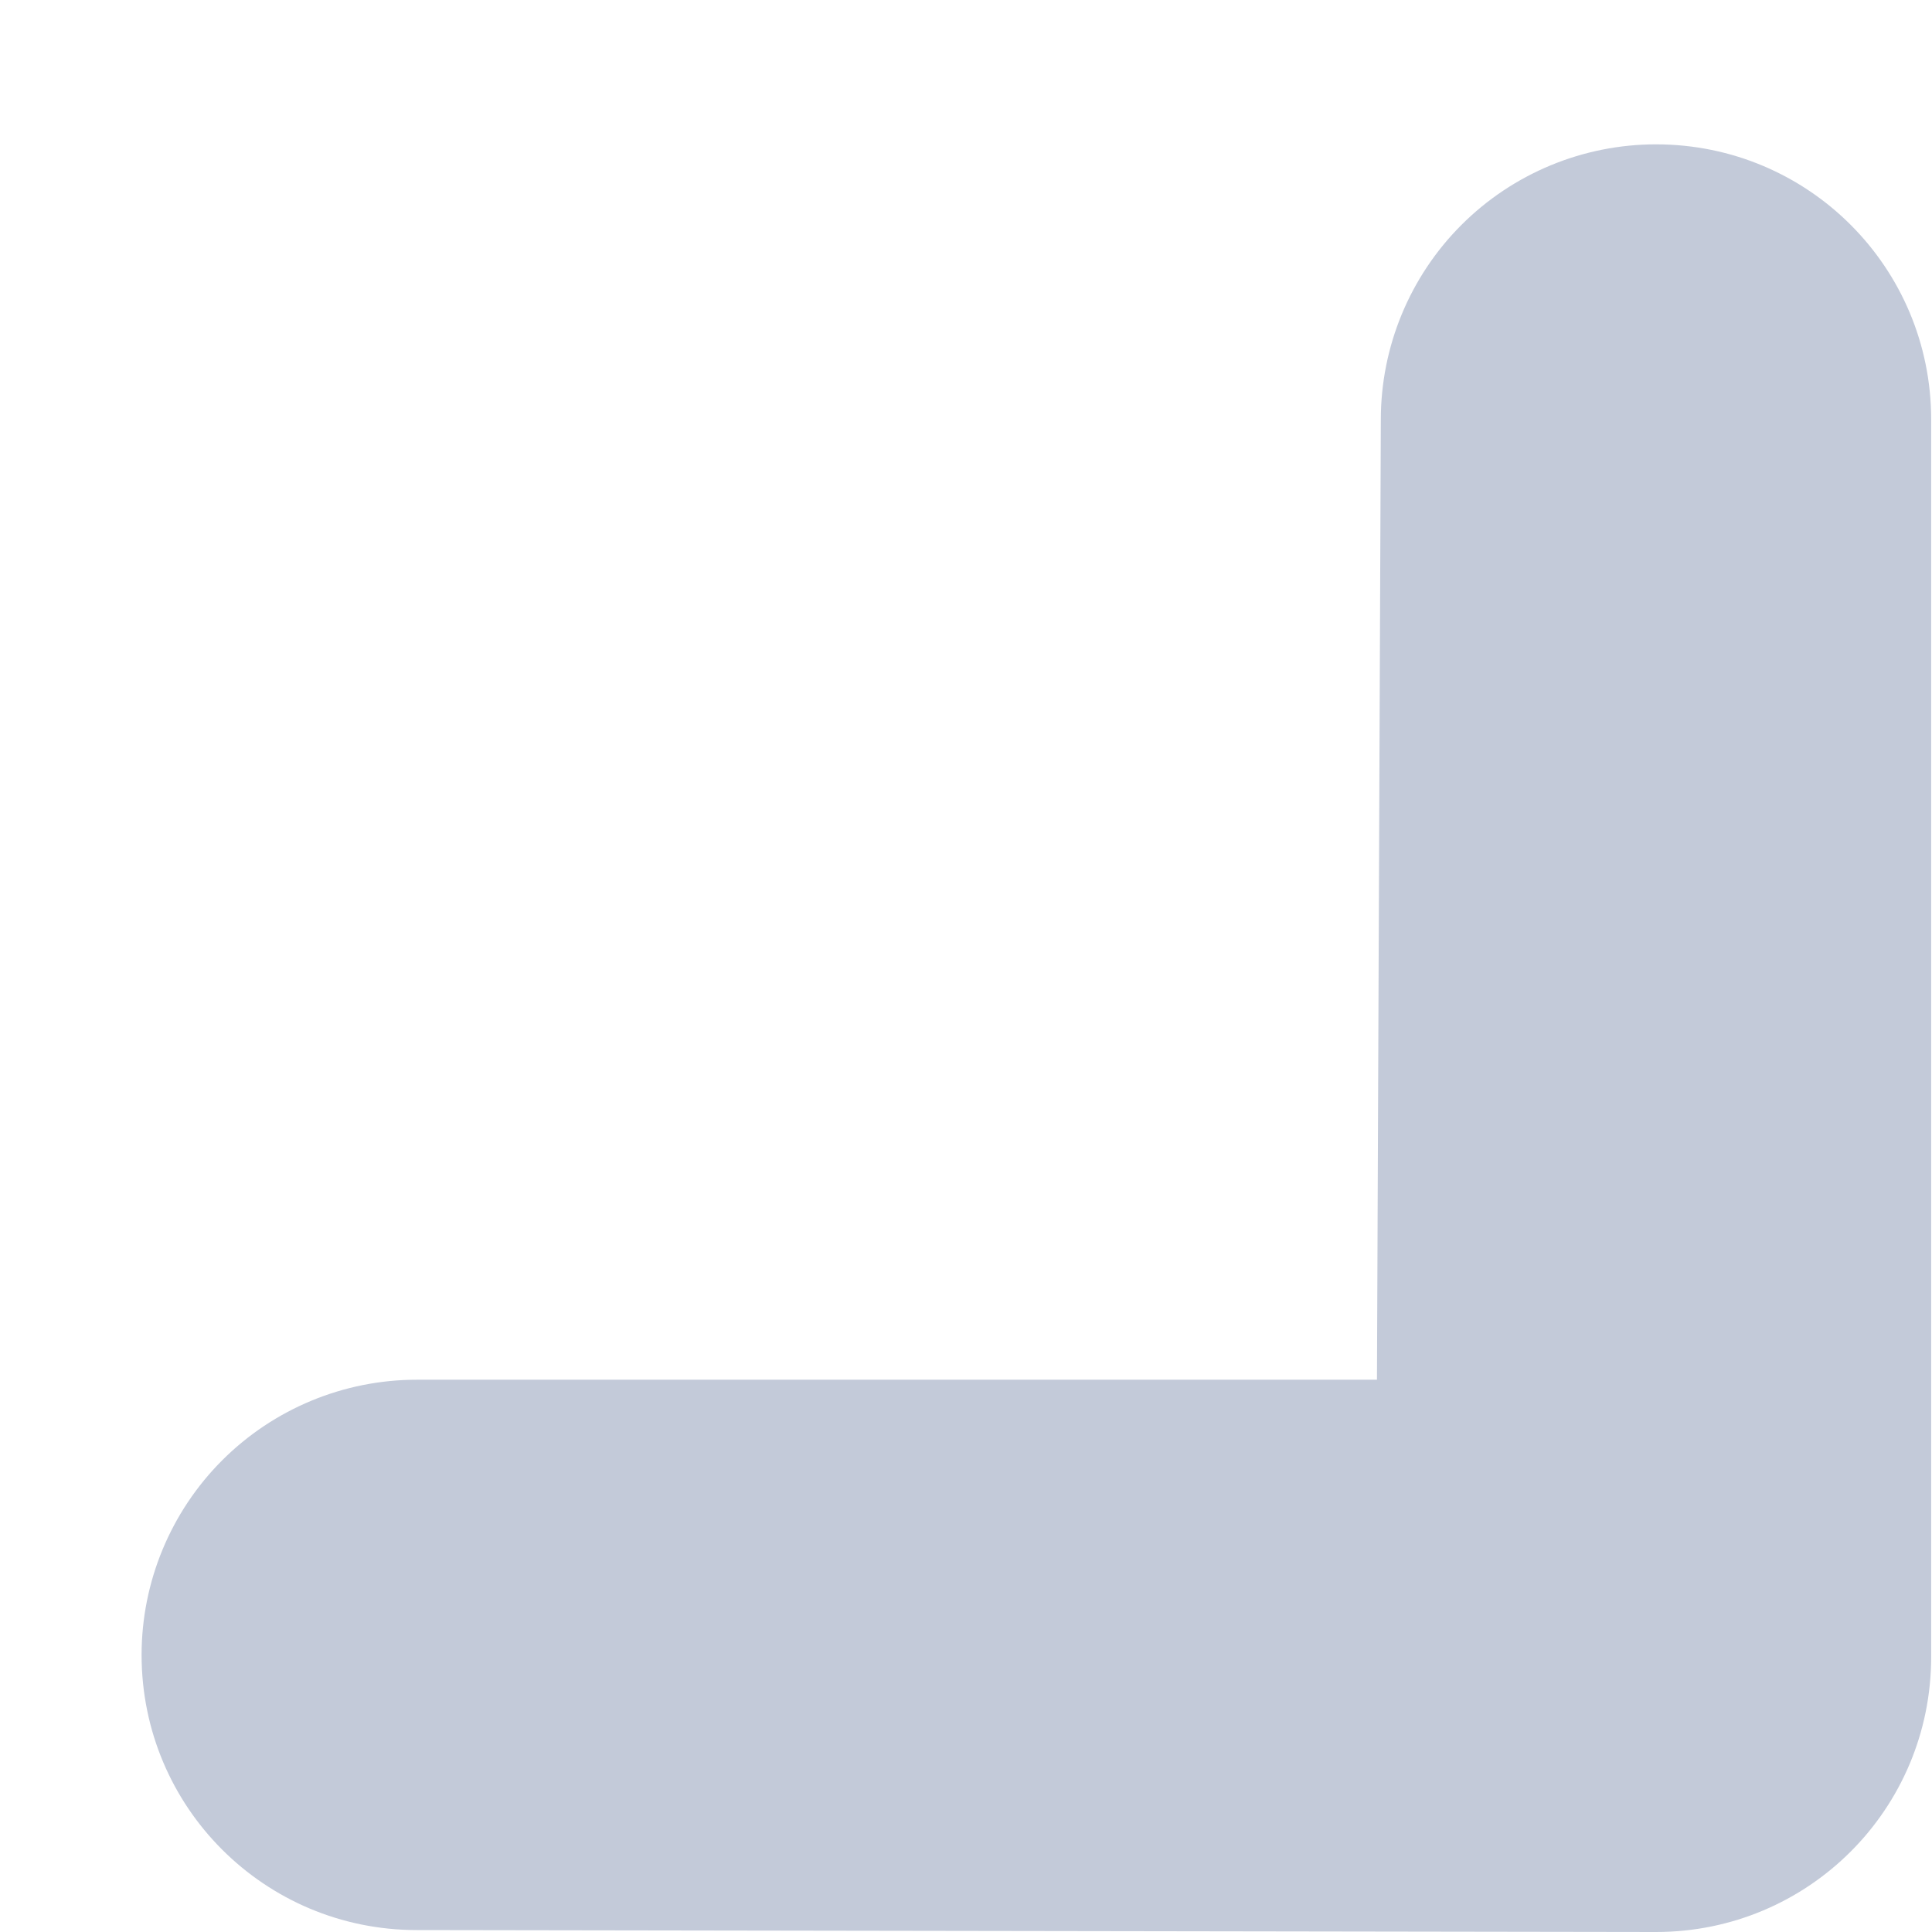 <svg width="7" height="7" viewBox="0 0 7 7" fill="none" xmlns="http://www.w3.org/2000/svg">
<path fill-rule="evenodd" clip-rule="evenodd" d="M4.989 4.999H1.51C1.246 4.999 0.992 5.104 0.805 5.291C0.618 5.478 0.513 5.732 0.513 5.996C0.513 6.548 0.959 6.993 1.51 6.993L6 7C6.552 7 6.997 6.555 6.997 6.003L6.997 1.52C6.997 0.969 6.552 0.523 6 0.523C5.736 0.523 5.482 0.628 5.295 0.815C5.108 1.002 5.003 1.256 5.003 1.52L4.989 4.999Z" fill="#C3CAD9"/>
</svg>
